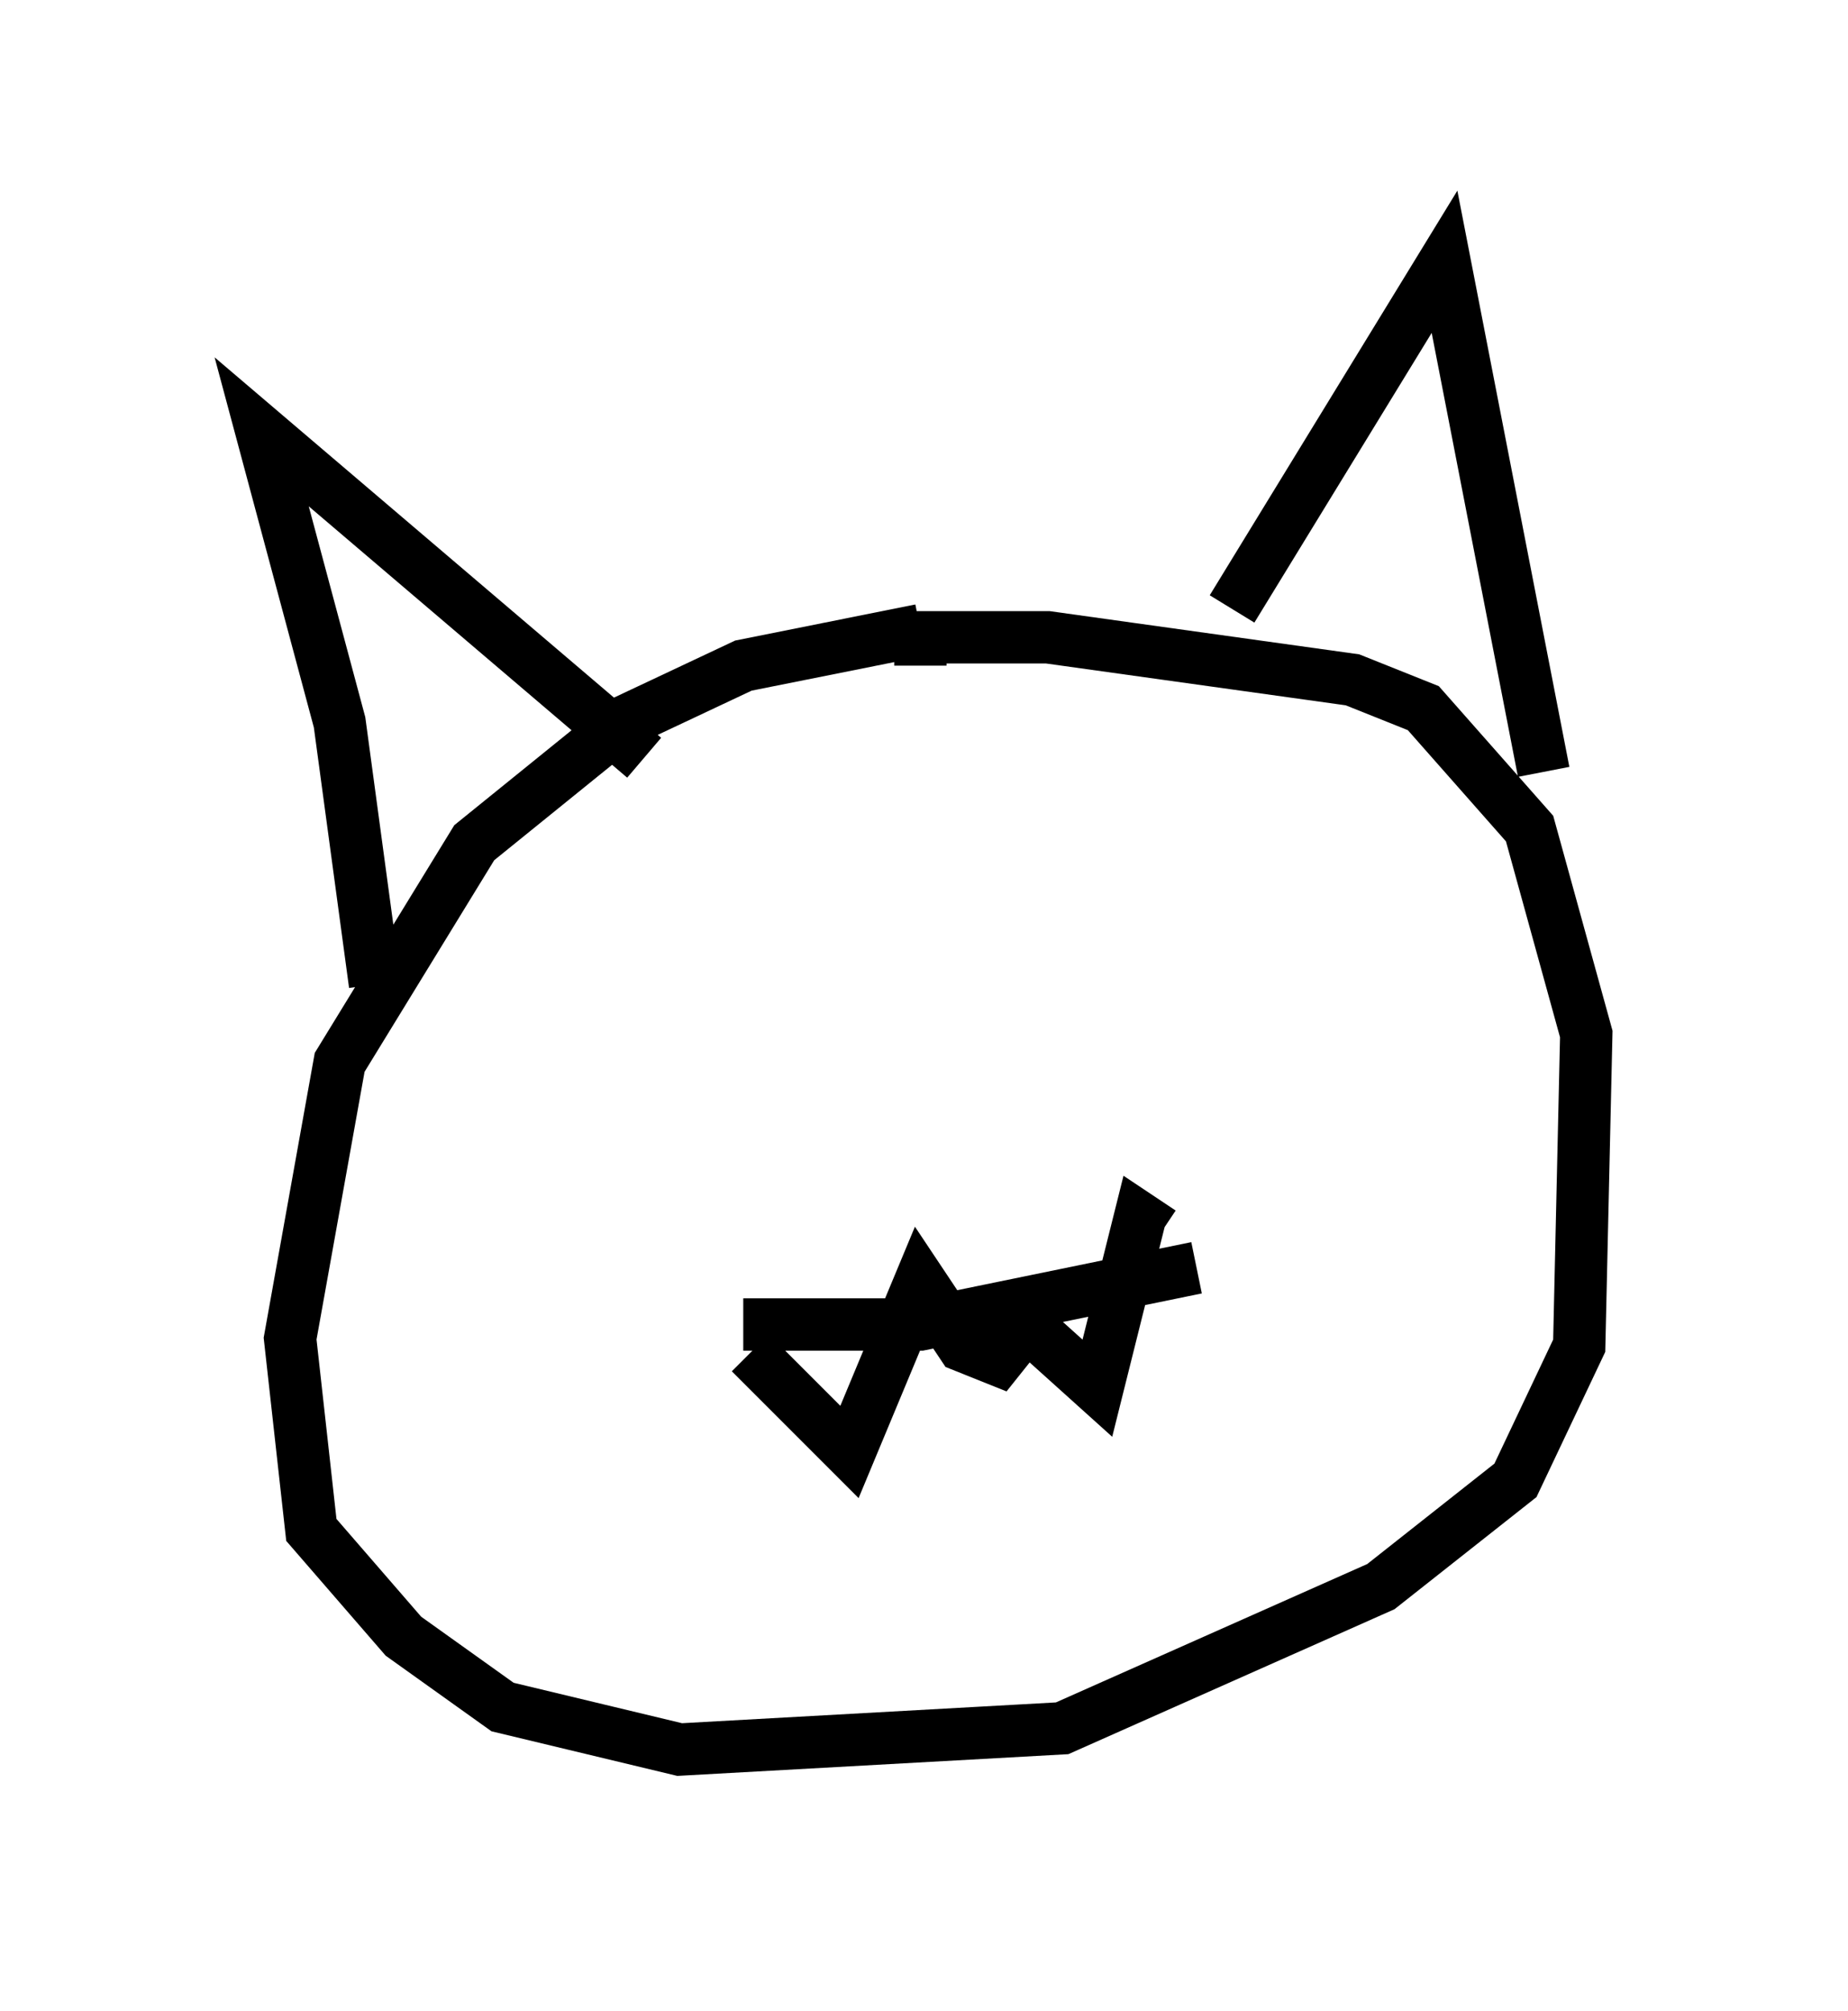<?xml version="1.0" encoding="utf-8" ?>
<svg baseProfile="full" height="38.416" version="1.1" width="35.304" xmlns="http://www.w3.org/2000/svg" xmlns:ev="http://www.w3.org/2001/xml-events" xmlns:xlink="http://www.w3.org/1999/xlink"><defs /><rect fill="white" height="38.416" width="35.304" x="0" y="0" /><path d="M20.697, 12.036 m-3.112, 0.0 l-3.383, 0.677 -2.3, 1.083 l-2.842, 2.3 -2.571, 4.195 l-0.947, 5.277 0.406, 3.654 l1.759, 2.03 1.894, 1.353 l3.383, 0.812 7.307, -0.406 l6.089, -2.706 2.571, -2.03 l1.218, -2.571 0.135, -5.954 l-1.083, -3.924 -2.03, -2.3 l-1.353, -0.541 -5.819, -0.812 l-2.436, 0.0 0.0, 0.541 m-10.419, 6.089 l-0.677, -5.007 -1.488, -5.548 l7.307, 6.225 m11.231, -2.842 l4.059, -6.631 1.894, 9.743 m-15.291, 10.555 l3.383, 0.0 5.277, -1.083 m-8.525, 1.624 l1.894, 1.894 1.353, -3.248 l0.812, 1.218 0.677, 0.271 l0.541, -0.677 1.353, 1.218 l0.812, -3.248 0.406, 0.271 " fill="none" stroke="black" stroke-width="1" /></svg>